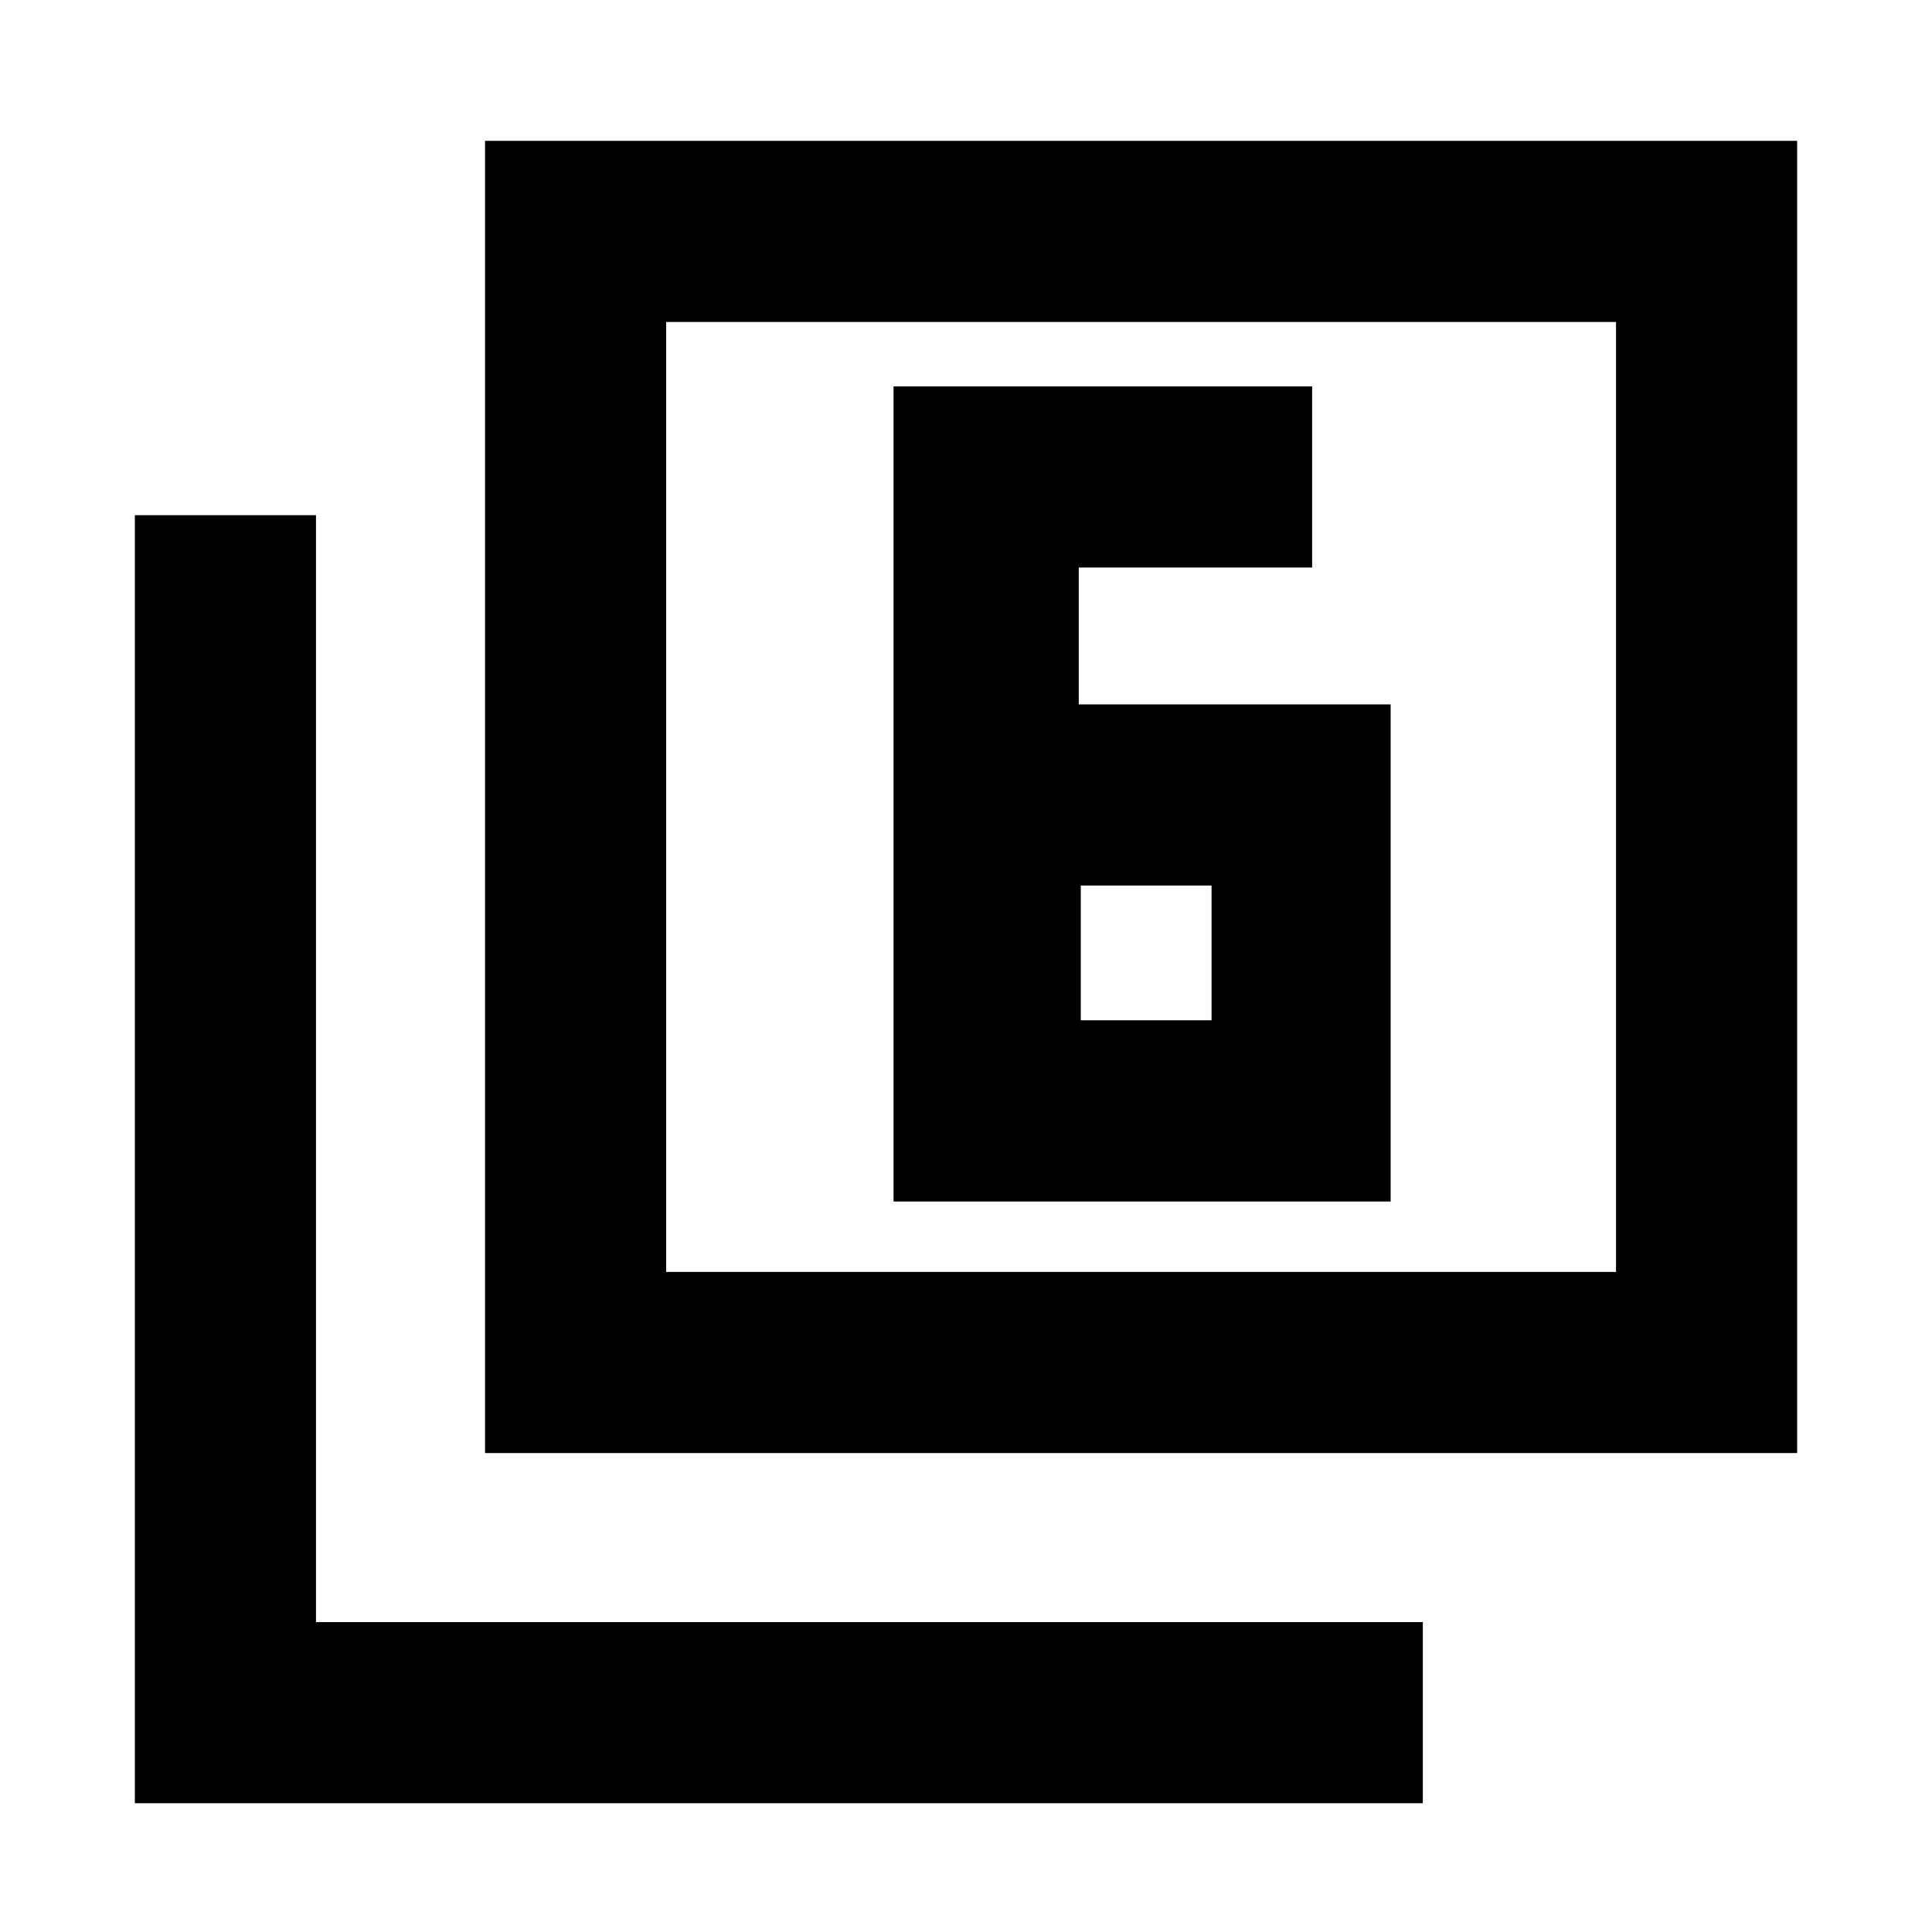 <svg xmlns="http://www.w3.org/2000/svg" height="20" width="20"><path d="M11.167 7.292V5.875H13.583V4H9.25V12.438H14.396V7.292ZM11.188 9.167H12.542V10.562H11.188ZM5.021 15.042V1.458H18.604V15.042ZM6.896 13.167H16.729V3.333H6.896ZM1.396 18.667V5.333H3.271V16.792H14.729V18.667ZM6.896 13.167V3.333V13.167Z"/></svg>